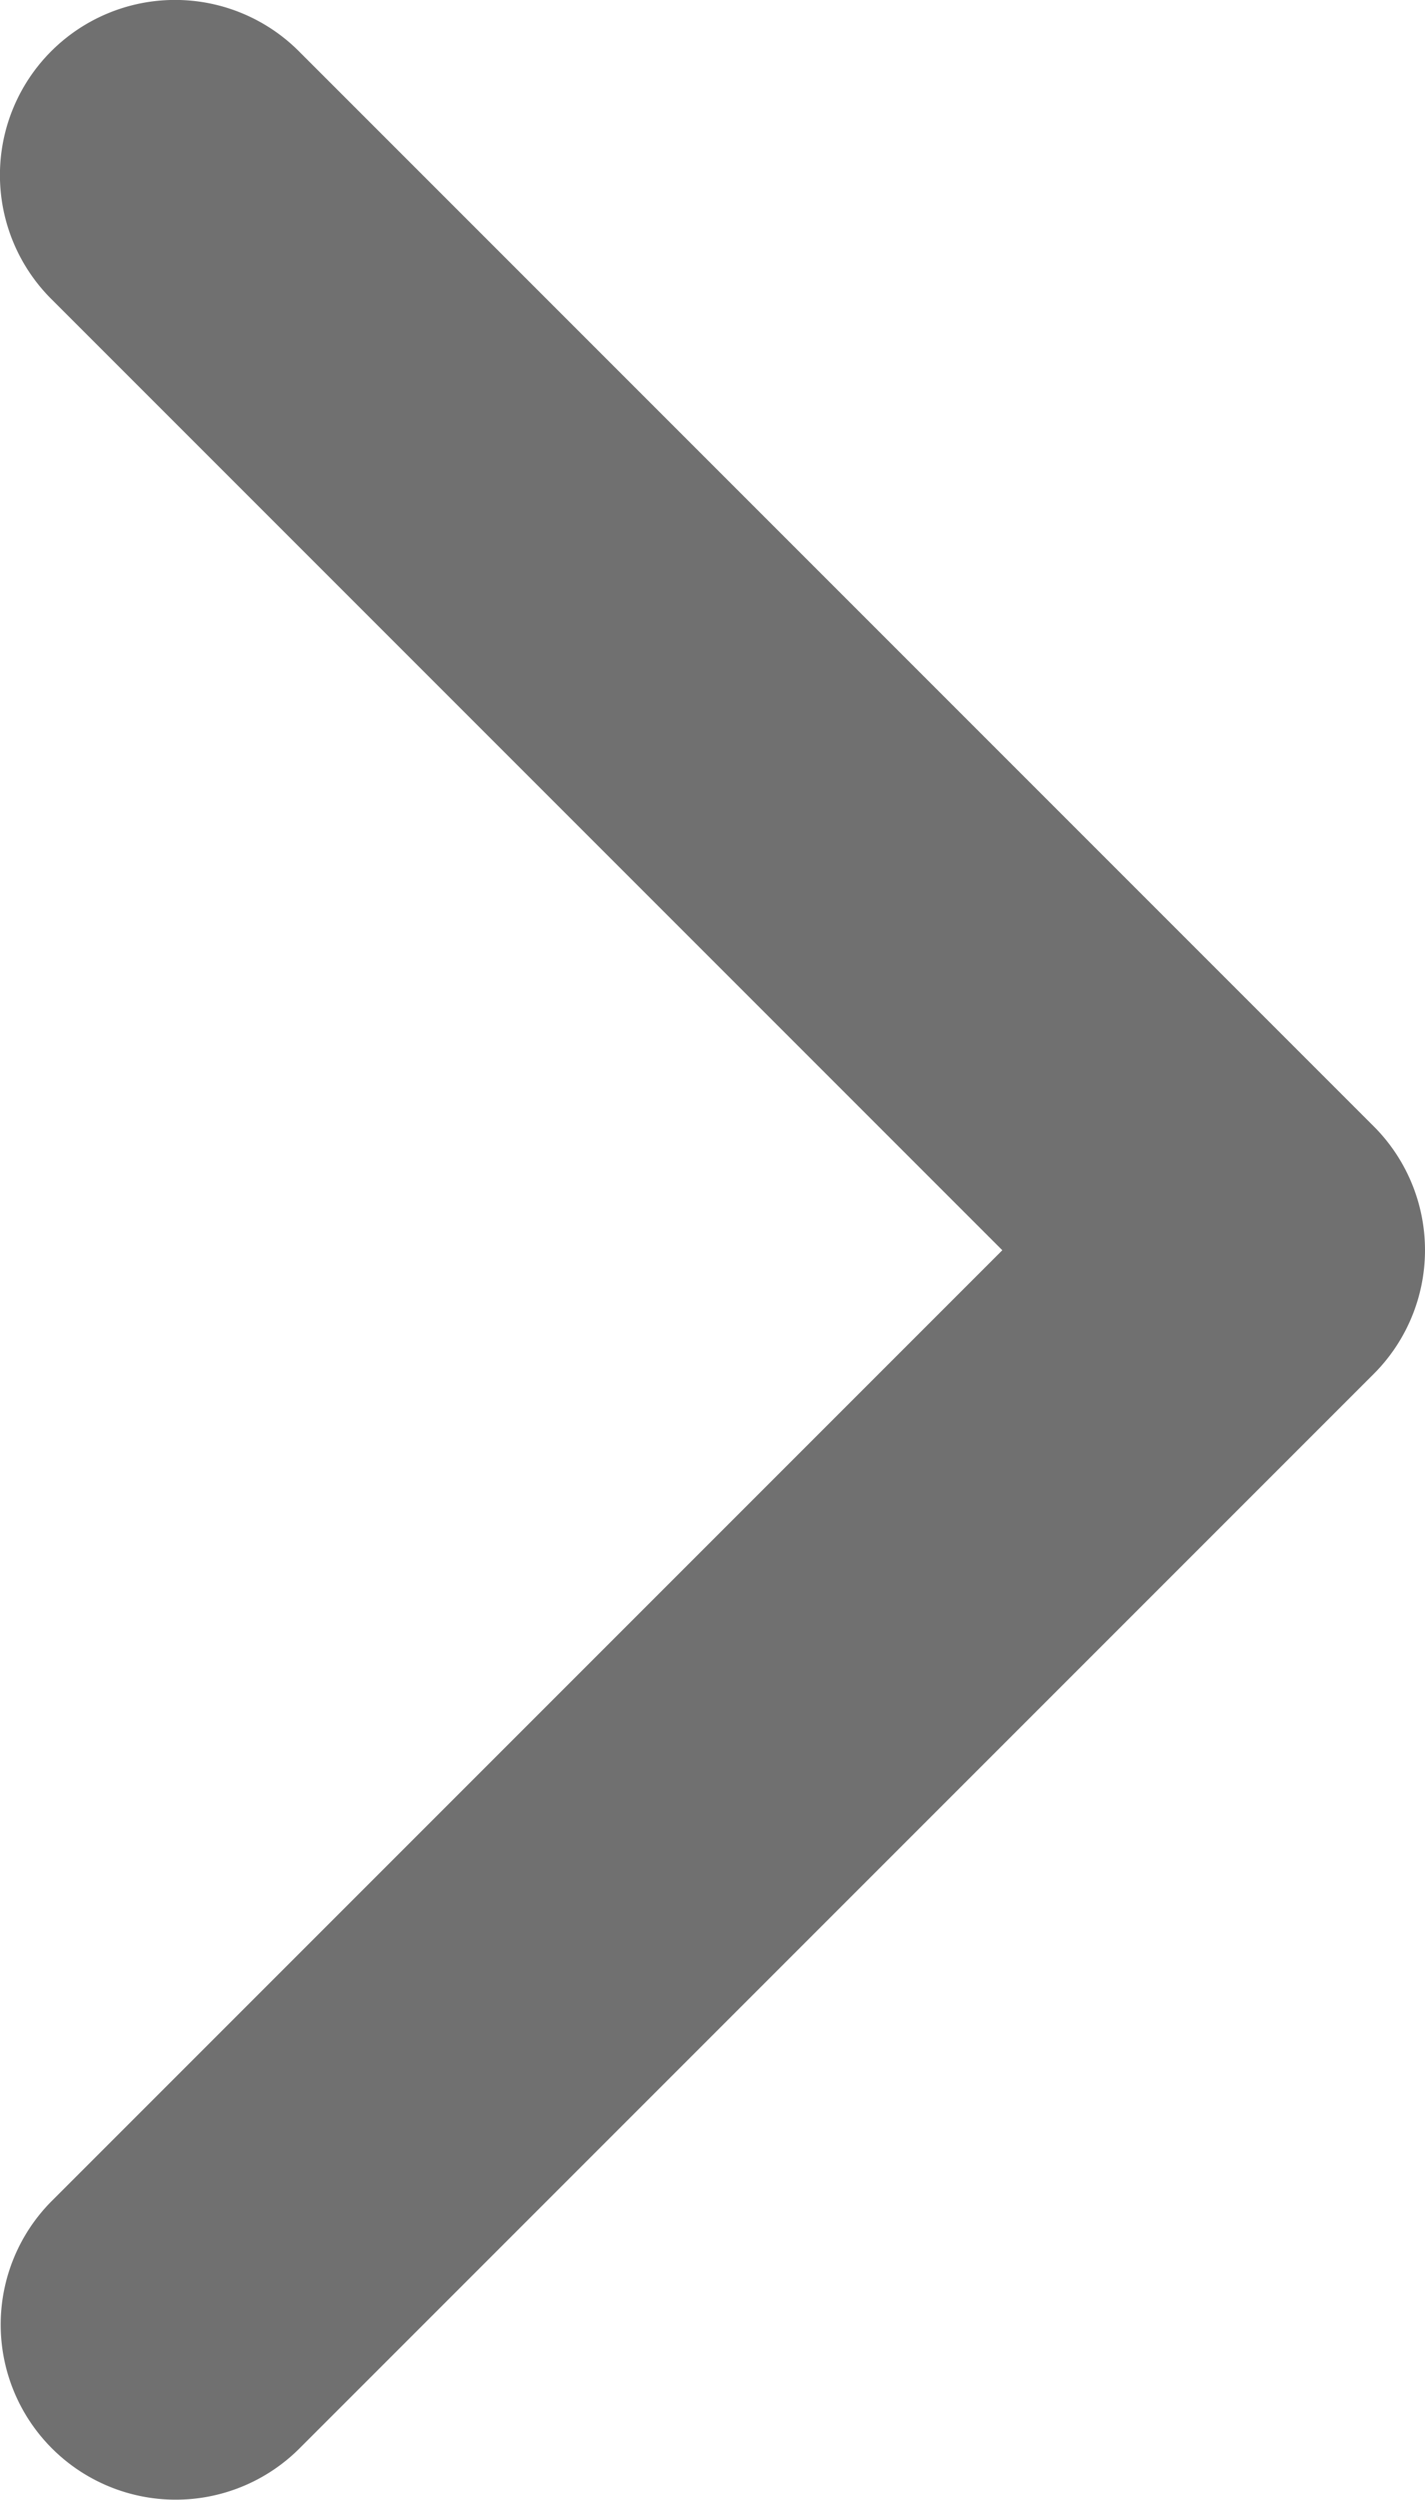<svg xmlns="http://www.w3.org/2000/svg" width="7.4" height="12.981" viewBox="0 0 7.4 12.981"><defs><style>.a{fill:#707070;}</style></defs><path class="a" d="M7.134,7.133,1.552,12.715A.909.909,0,0,1,.266,11.43L5.205,6.491.266,1.552A.909.909,0,0,1,1.552.266L7.134,5.848a.909.909,0,0,1,0,1.285Z" transform="translate(0)"/></svg>